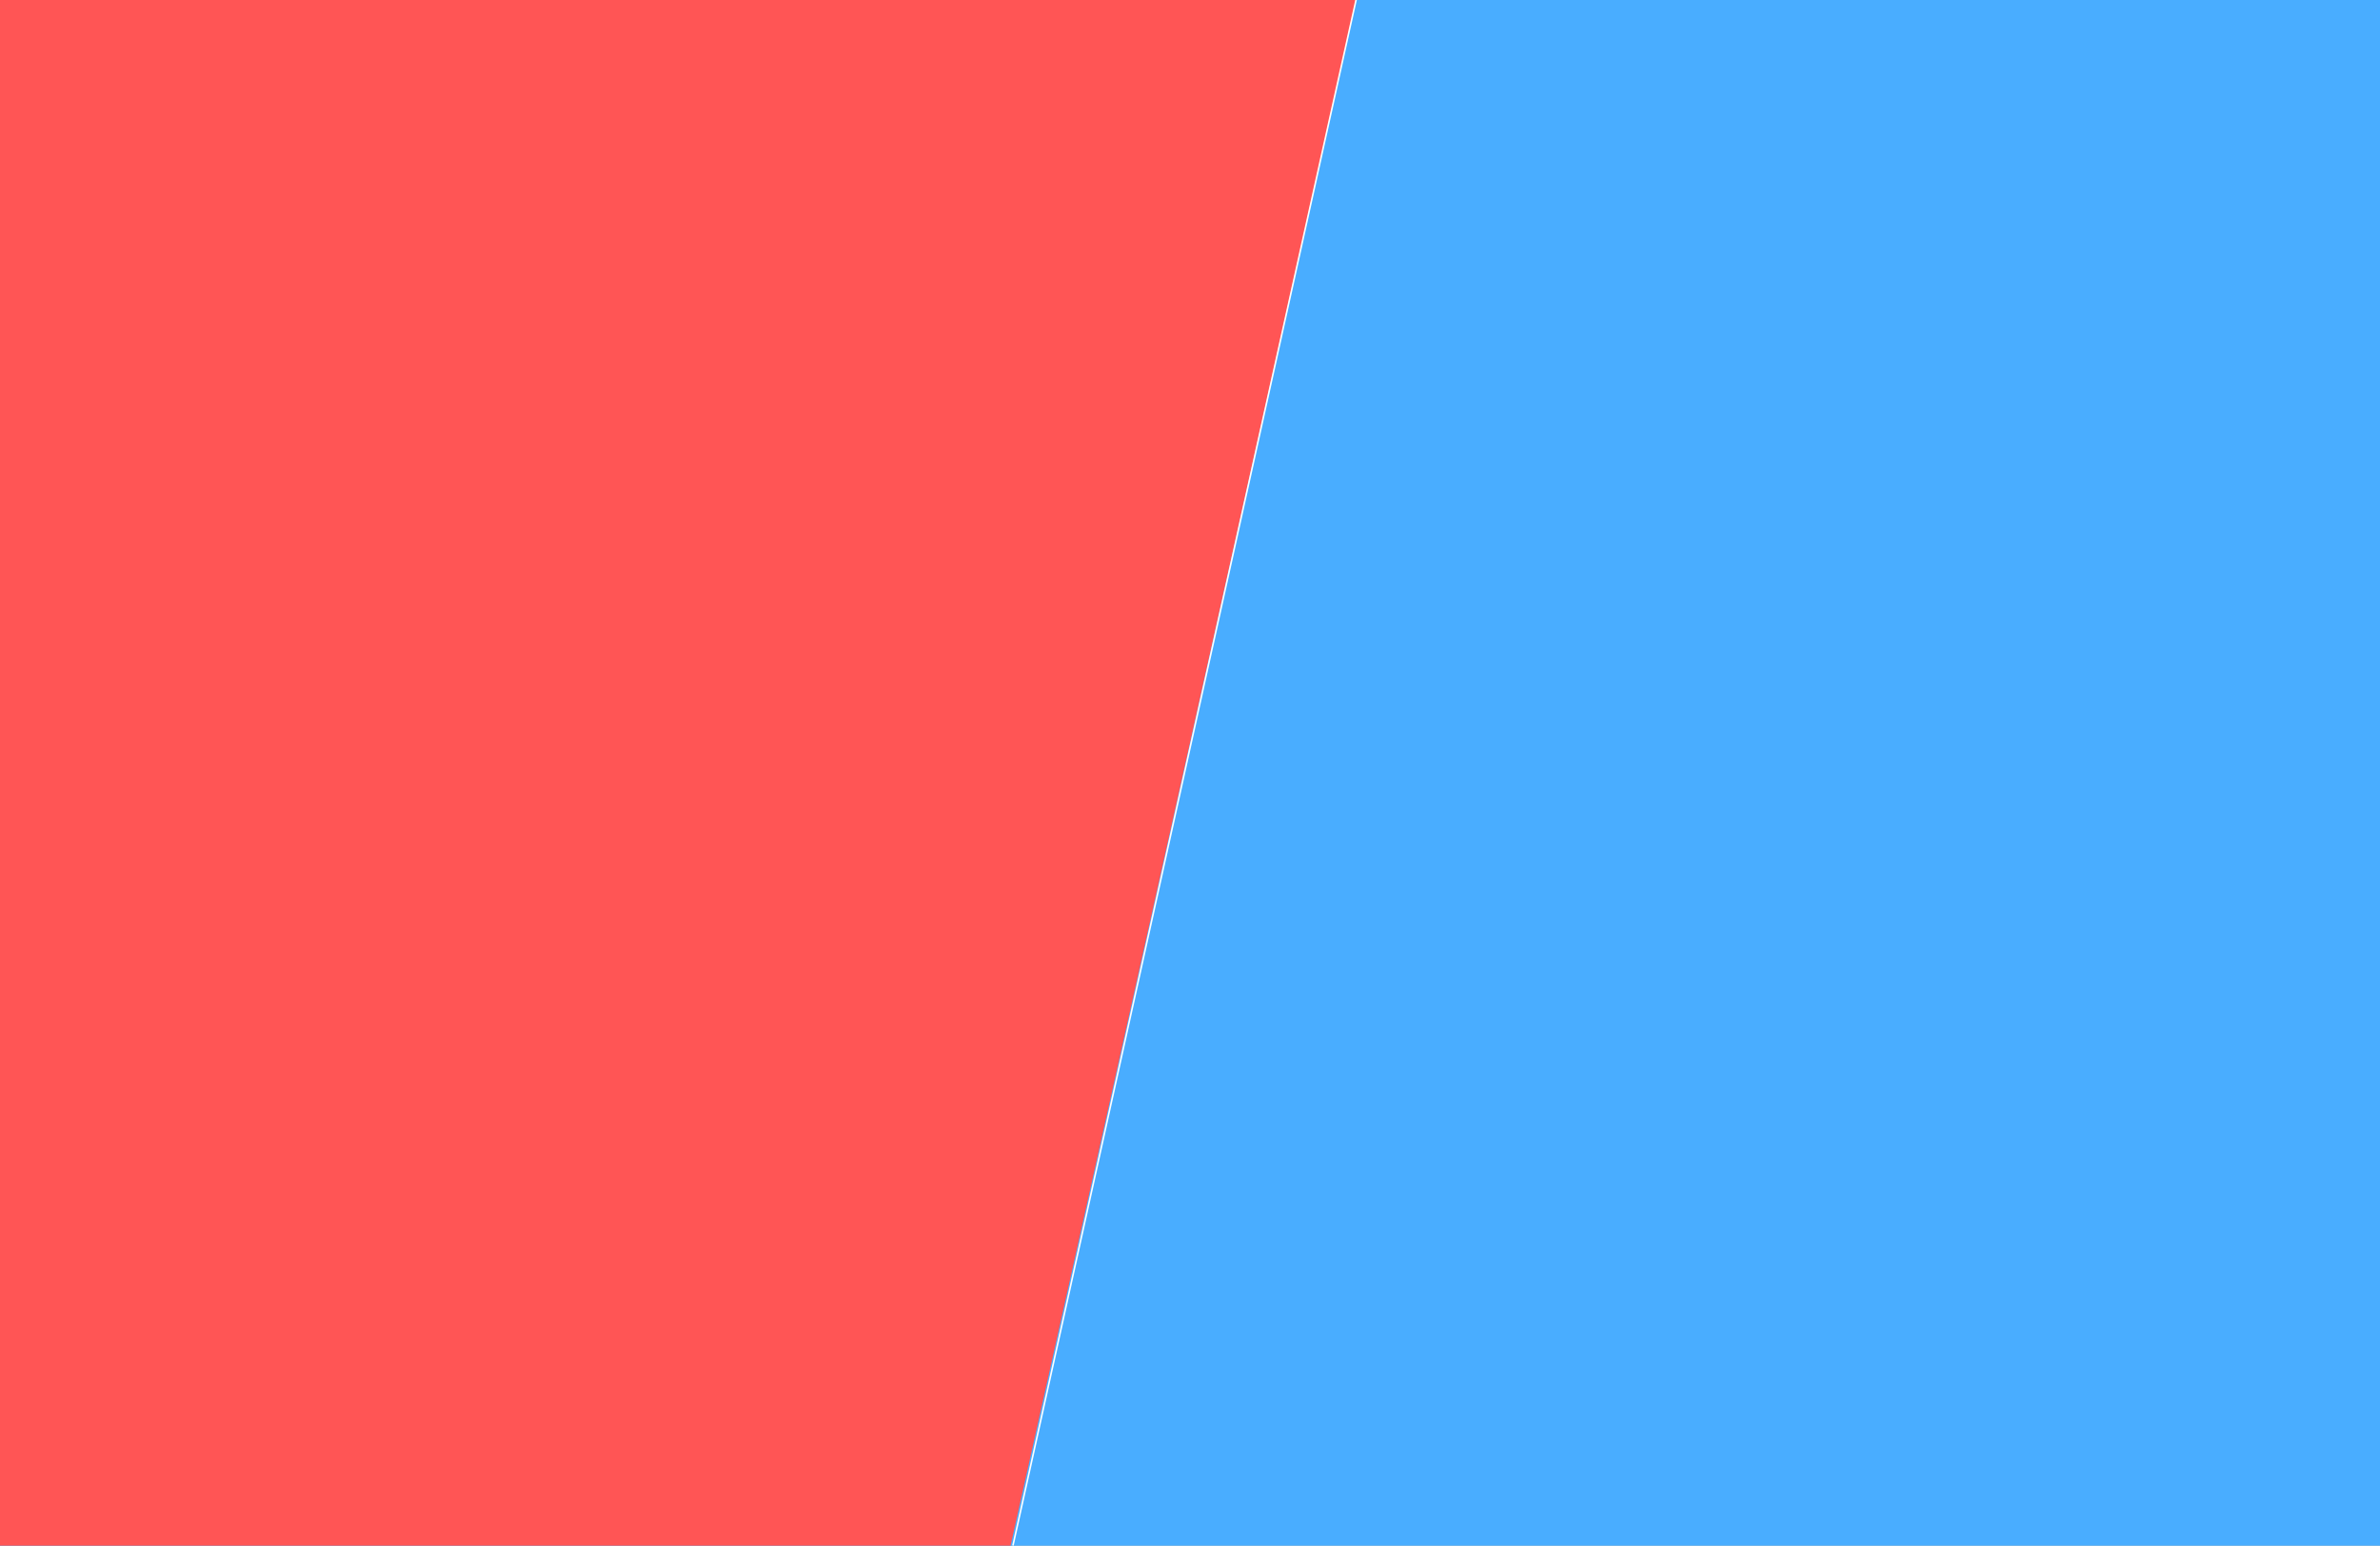 <svg width="1512" height="982" viewBox="0 0 1512 982" fill="none" xmlns="http://www.w3.org/2000/svg">
<rect x="0" y="0" width="1512" height="982" fill="#333333" stroke="none"/>
<g clip-path="url(#clip0_159_2)">
<rect width="1512" height="982" fill="white"/>
<rect width="1512" height="982" fill="#289EFF" fill-opacity="0.84"/>
<path d="M-3 0H861.5L642 982H-3V0Z" fill="#FF5555"/>
<line x1="643.512" y1="981.892" x2="861.512" y2="-0.108" stroke="white"/>
</g>
<defs>
<clipPath id="clip0_159_2">
<rect width="1512" height="982" fill="white"/>
</clipPath>
</defs>
</svg>
